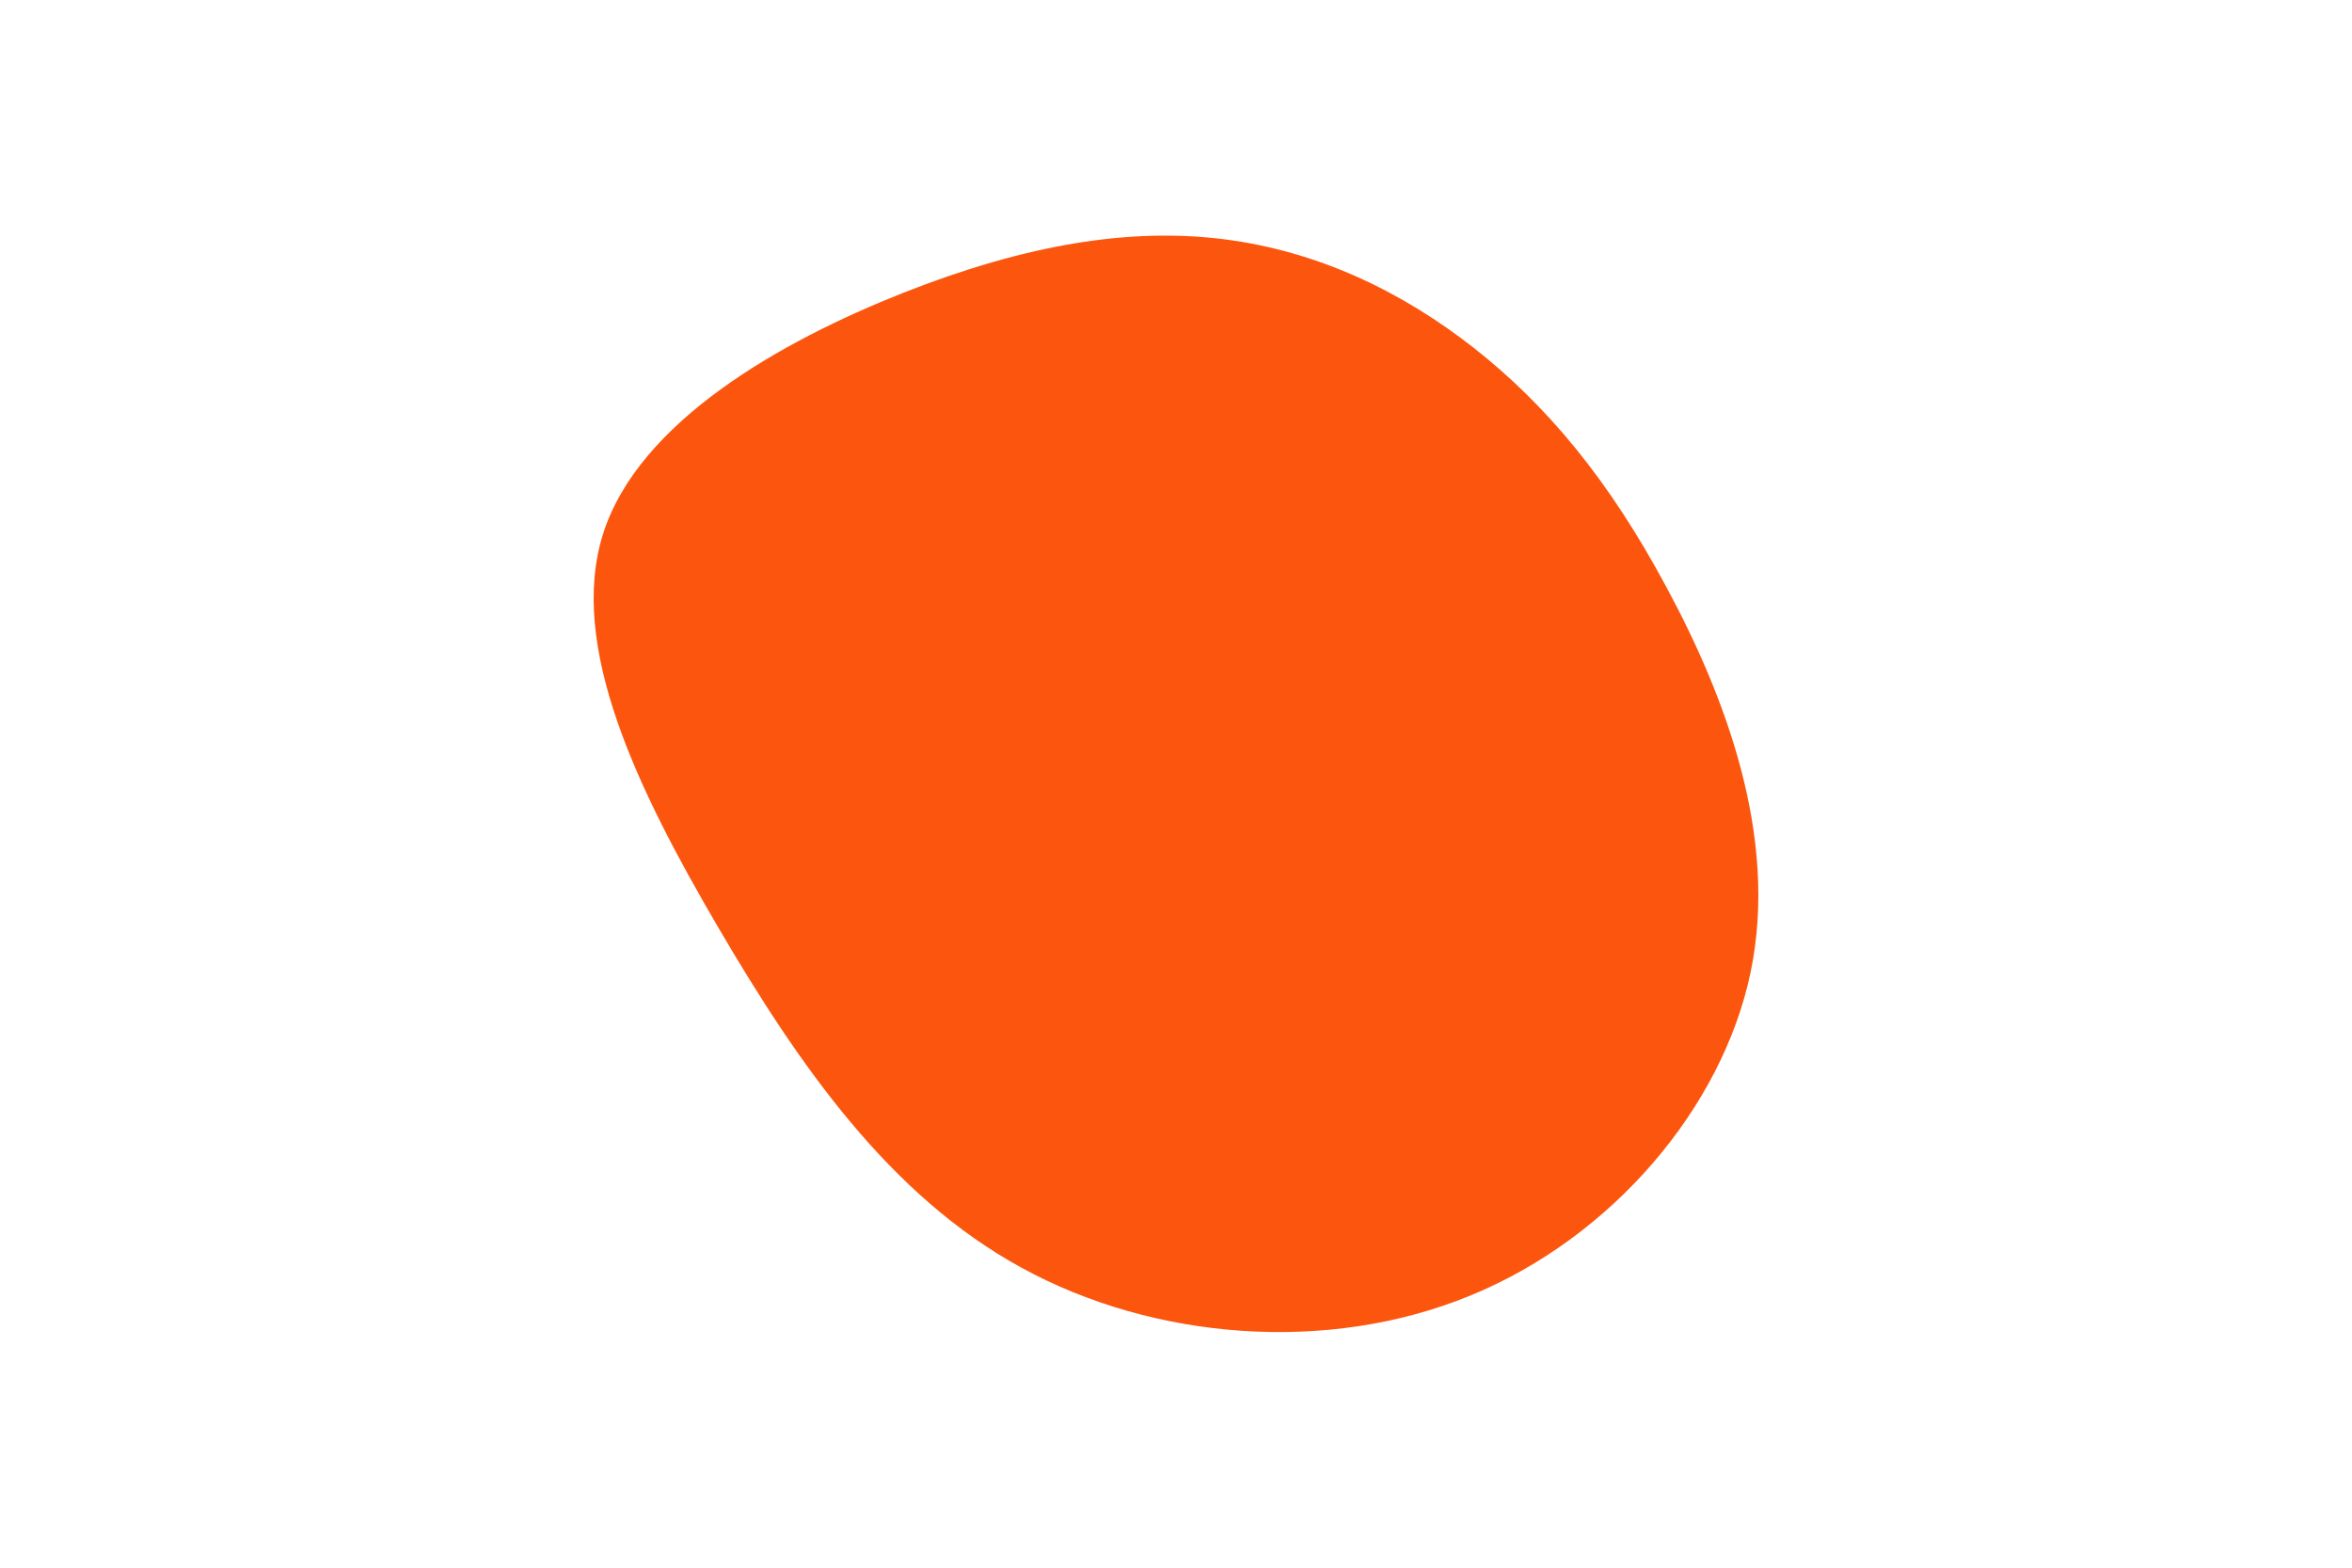 <svg id="visual" viewBox="0 0 900 600" width="900" height="600" xmlns="http://www.w3.org/2000/svg" xmlns:xlink="http://www.w3.org/1999/xlink" version="1.1"><g transform="translate(471.886 241.647)"><path d="M92.2 -108.4C120.1 -86.4 143.8 -58 165.9 -16.7C188.1 24.5 208.8 78.5 198 130.4C187.2 182.3 144.9 232.1 90.5 254.3C36.1 276.6 -30.3 271.3 -80.9 243.6C-131.5 216 -166.2 166 -197 113.4C-227.8 60.8 -254.7 5.6 -241.1 -37.4C-227.4 -80.3 -173.2 -111 -126.2 -129.6C-79.3 -148.1 -39.6 -154.6 -3.7 -150.1C32.1 -145.6 64.3 -130.3 92.2 -108.4" fill="#fc560e"></path></g></svg>